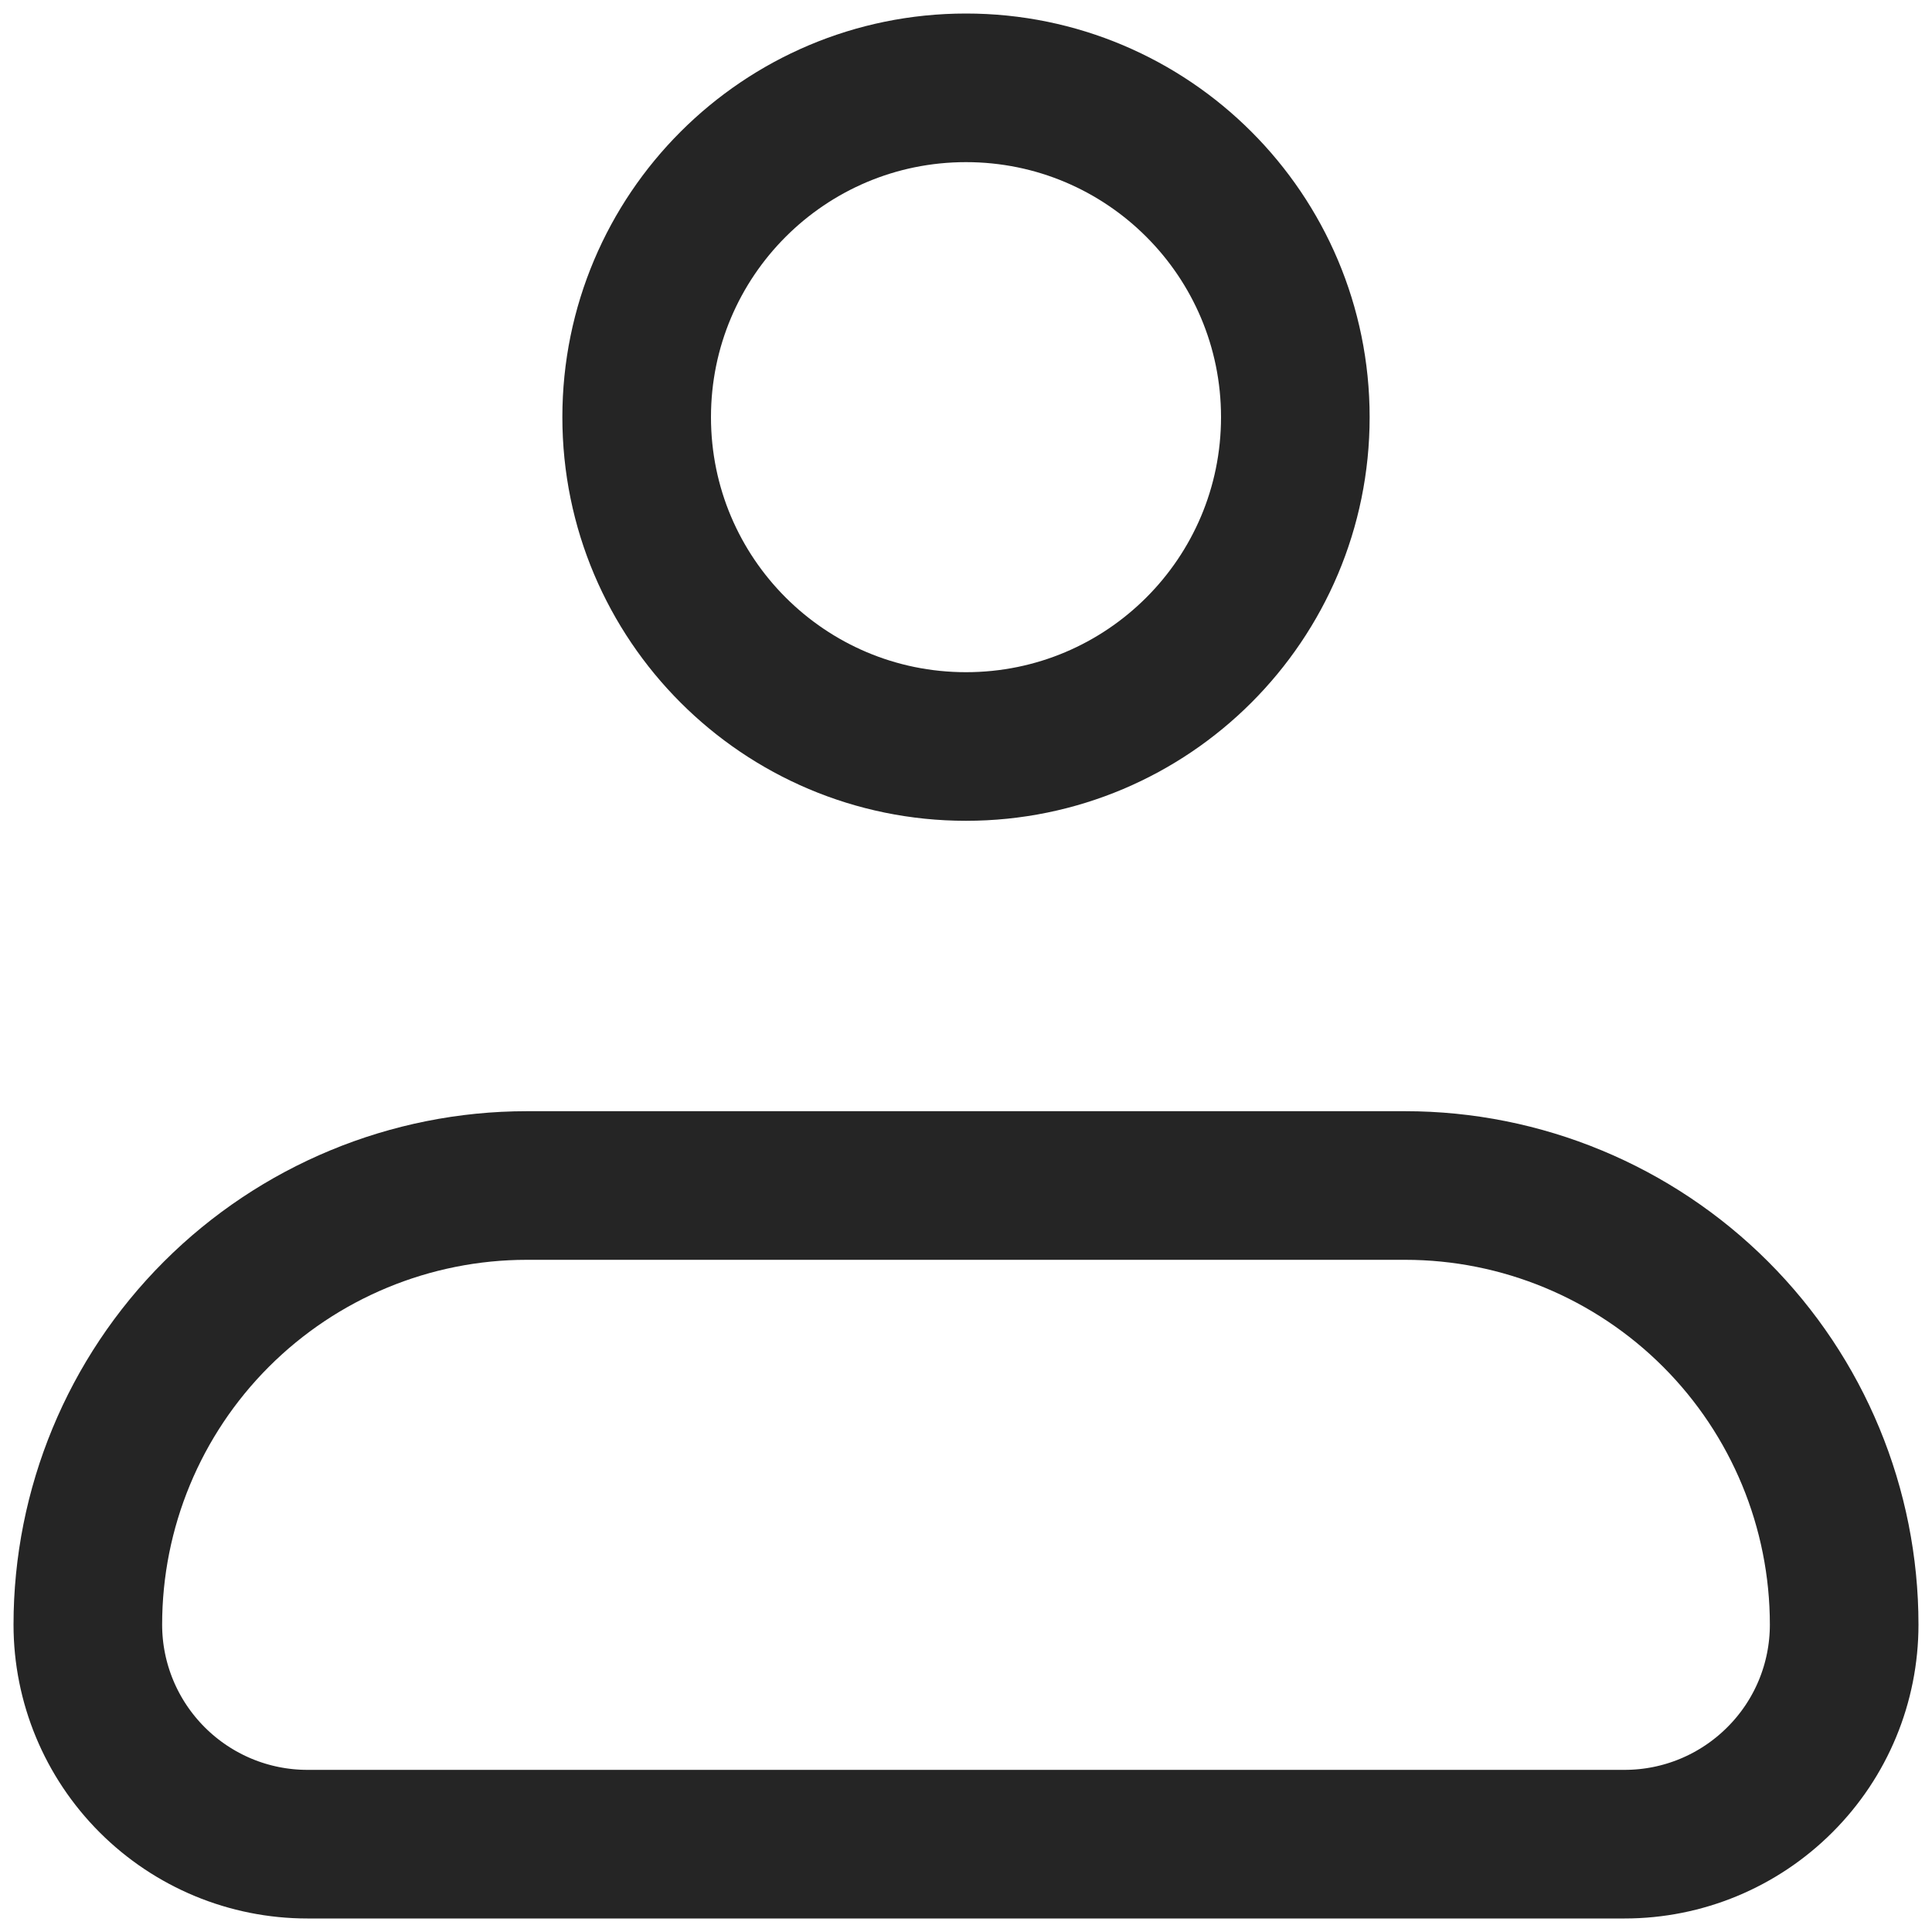 <svg width="13" height="13" viewBox="0 0 13 13" fill="none" xmlns="http://www.w3.org/2000/svg">
<path d="M0.591 10.932C0.591 10.148 0.902 9.397 1.456 8.843C2.01 8.289 2.762 7.977 3.545 7.977H9.455C10.238 7.977 10.99 8.289 11.544 8.843C12.098 9.397 12.409 10.148 12.409 10.932C12.409 11.324 12.254 11.699 11.976 11.976C11.699 12.253 11.324 12.409 10.932 12.409H2.068C1.676 12.409 1.301 12.253 1.024 11.976C0.747 11.699 0.591 11.324 0.591 10.932Z" stroke="#252525" stroke-linejoin="round"/>
<path d="M6.5 5.023C7.724 5.023 8.716 4.031 8.716 2.807C8.716 1.583 7.724 0.591 6.5 0.591C5.276 0.591 4.284 1.583 4.284 2.807C4.284 4.031 5.276 5.023 6.5 5.023Z" stroke="#252525"/>
</svg>
